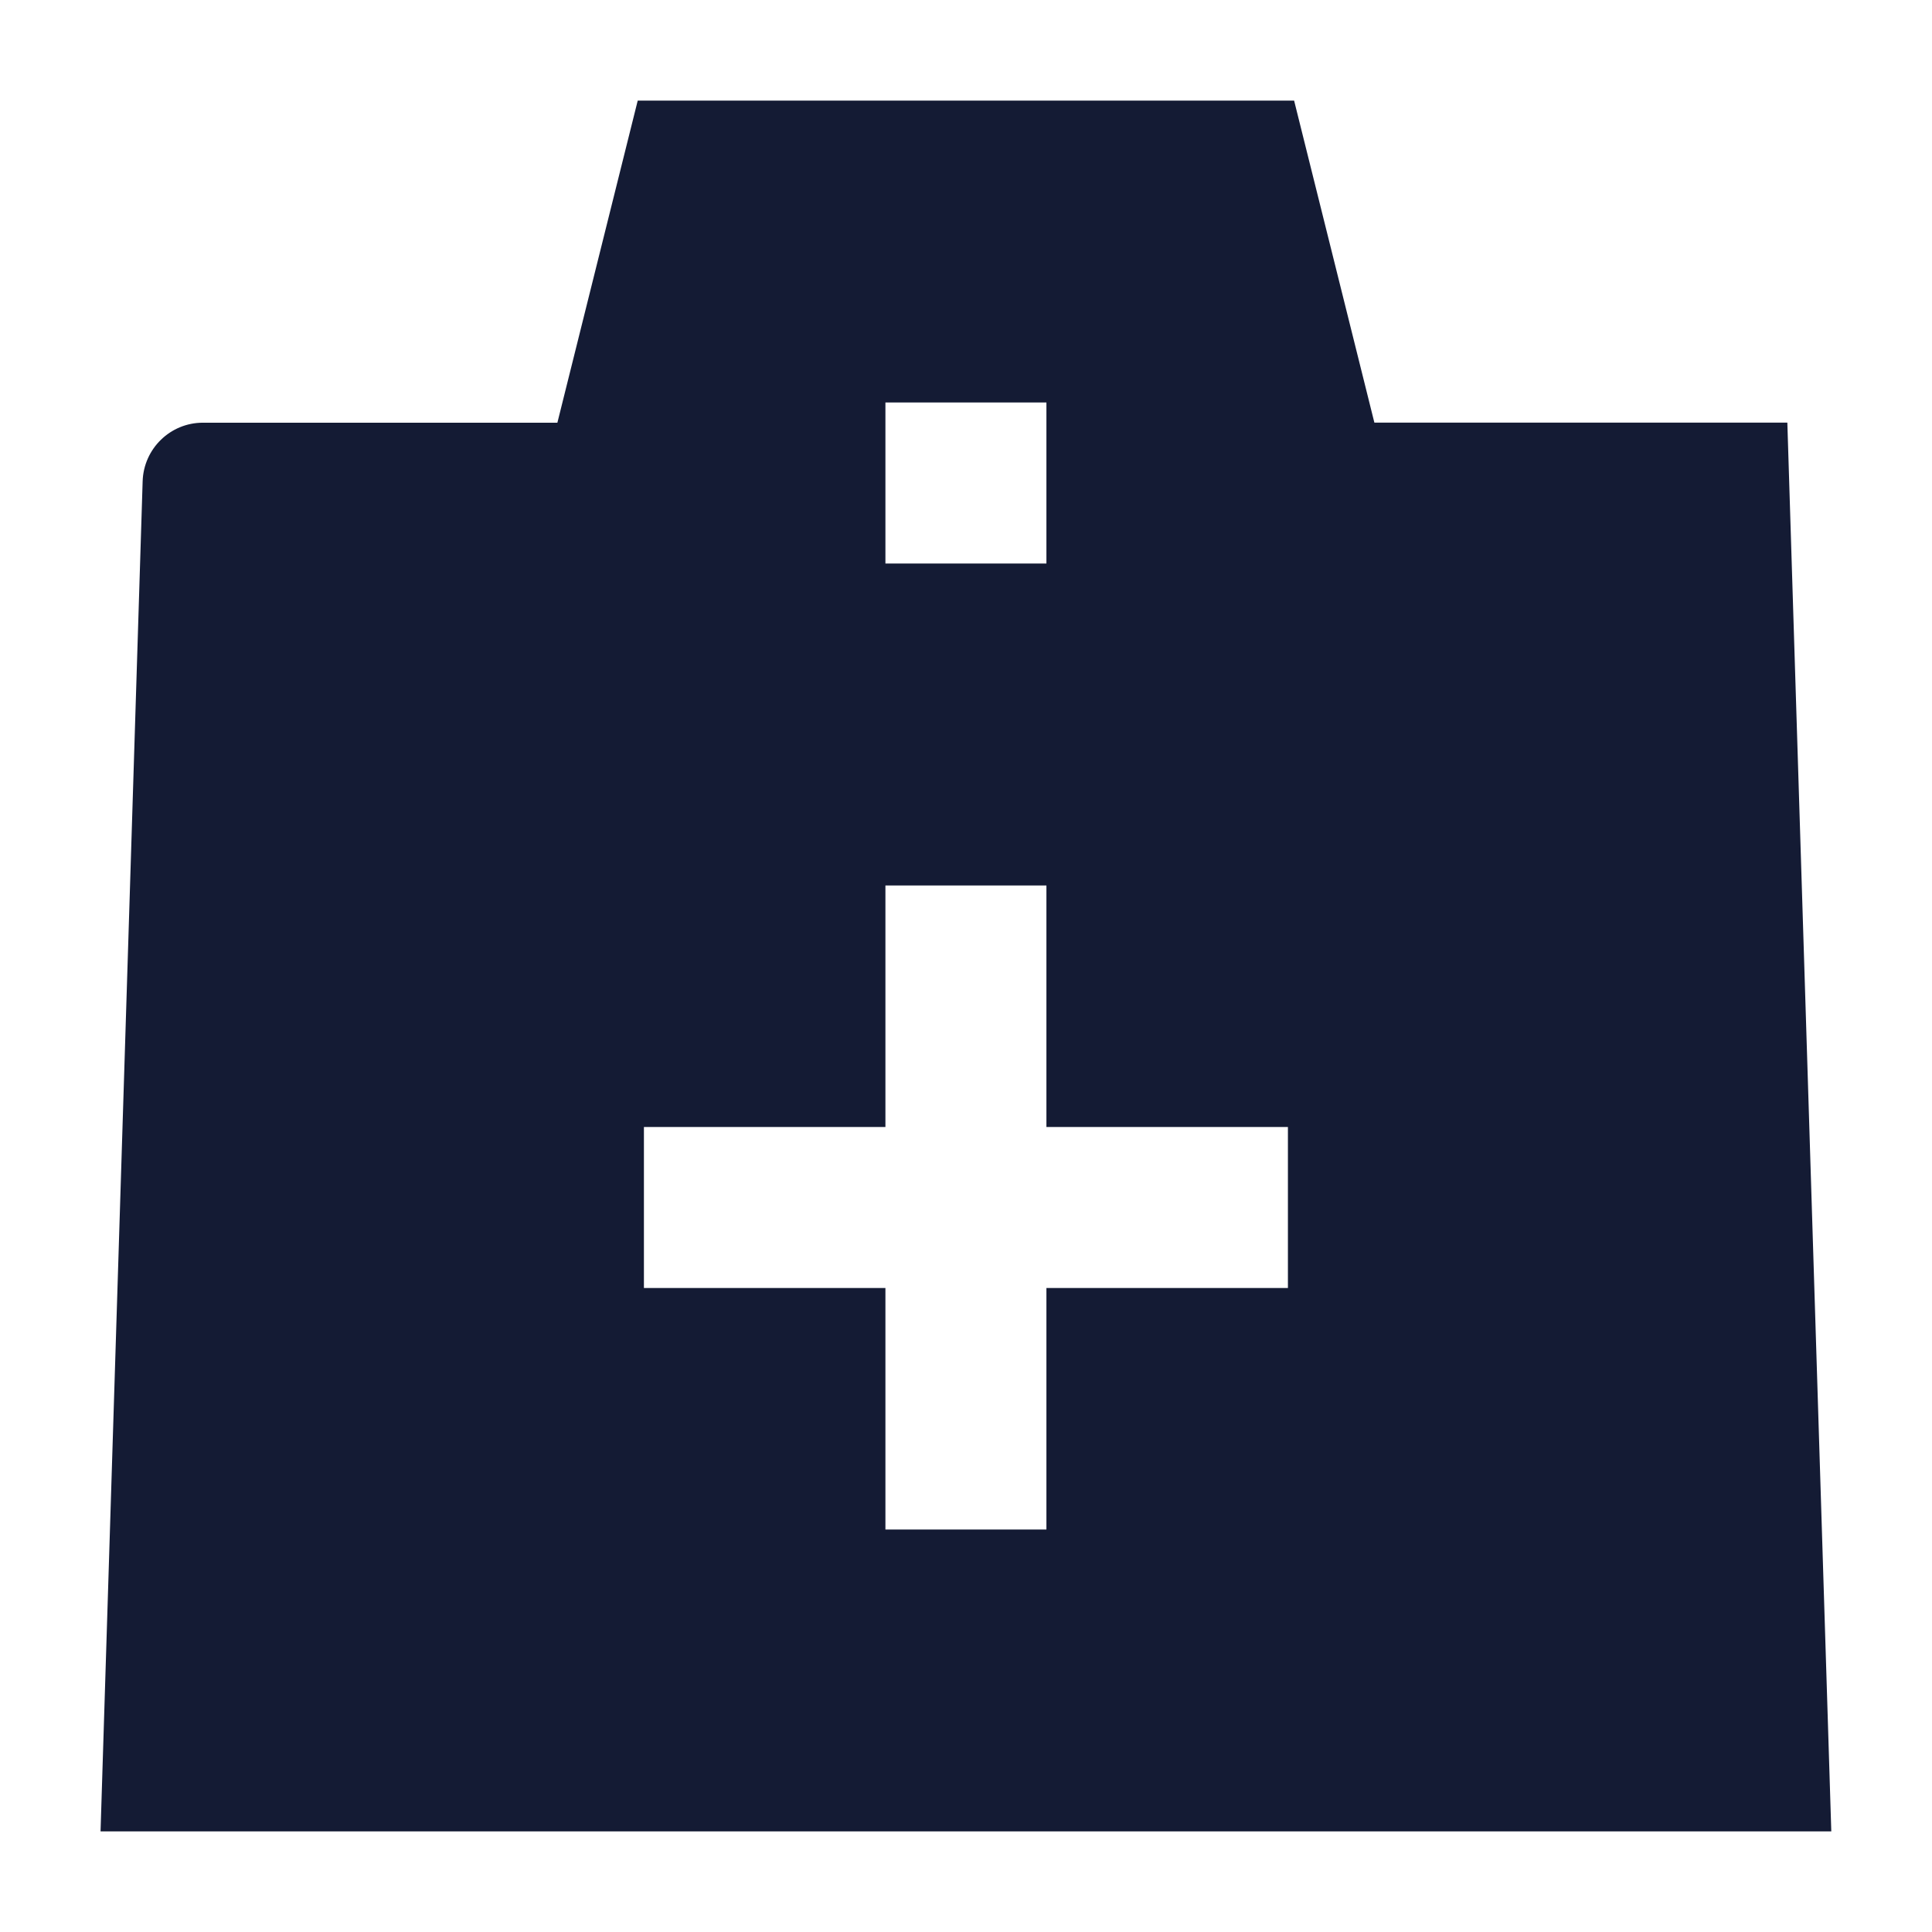 <svg width="24" height="24" viewBox="0 0 24 24" fill="none" xmlns="http://www.w3.org/2000/svg">
<path fill-rule="evenodd" clip-rule="evenodd" d="M1.772 5.978C1.785 5.573 2.116 5.251 2.52 5.251H6.924L7.922 1.25H16.076L17.073 5.25H22.203L22.749 22.75H1.249L1.772 5.978ZM12.999 5H10.999V7H12.999V5ZM12.999 19V16H15.999V14H12.999V11H10.999V14H7.999V16H10.999V19H12.999Z" fill="#141B34"/>
</svg>
